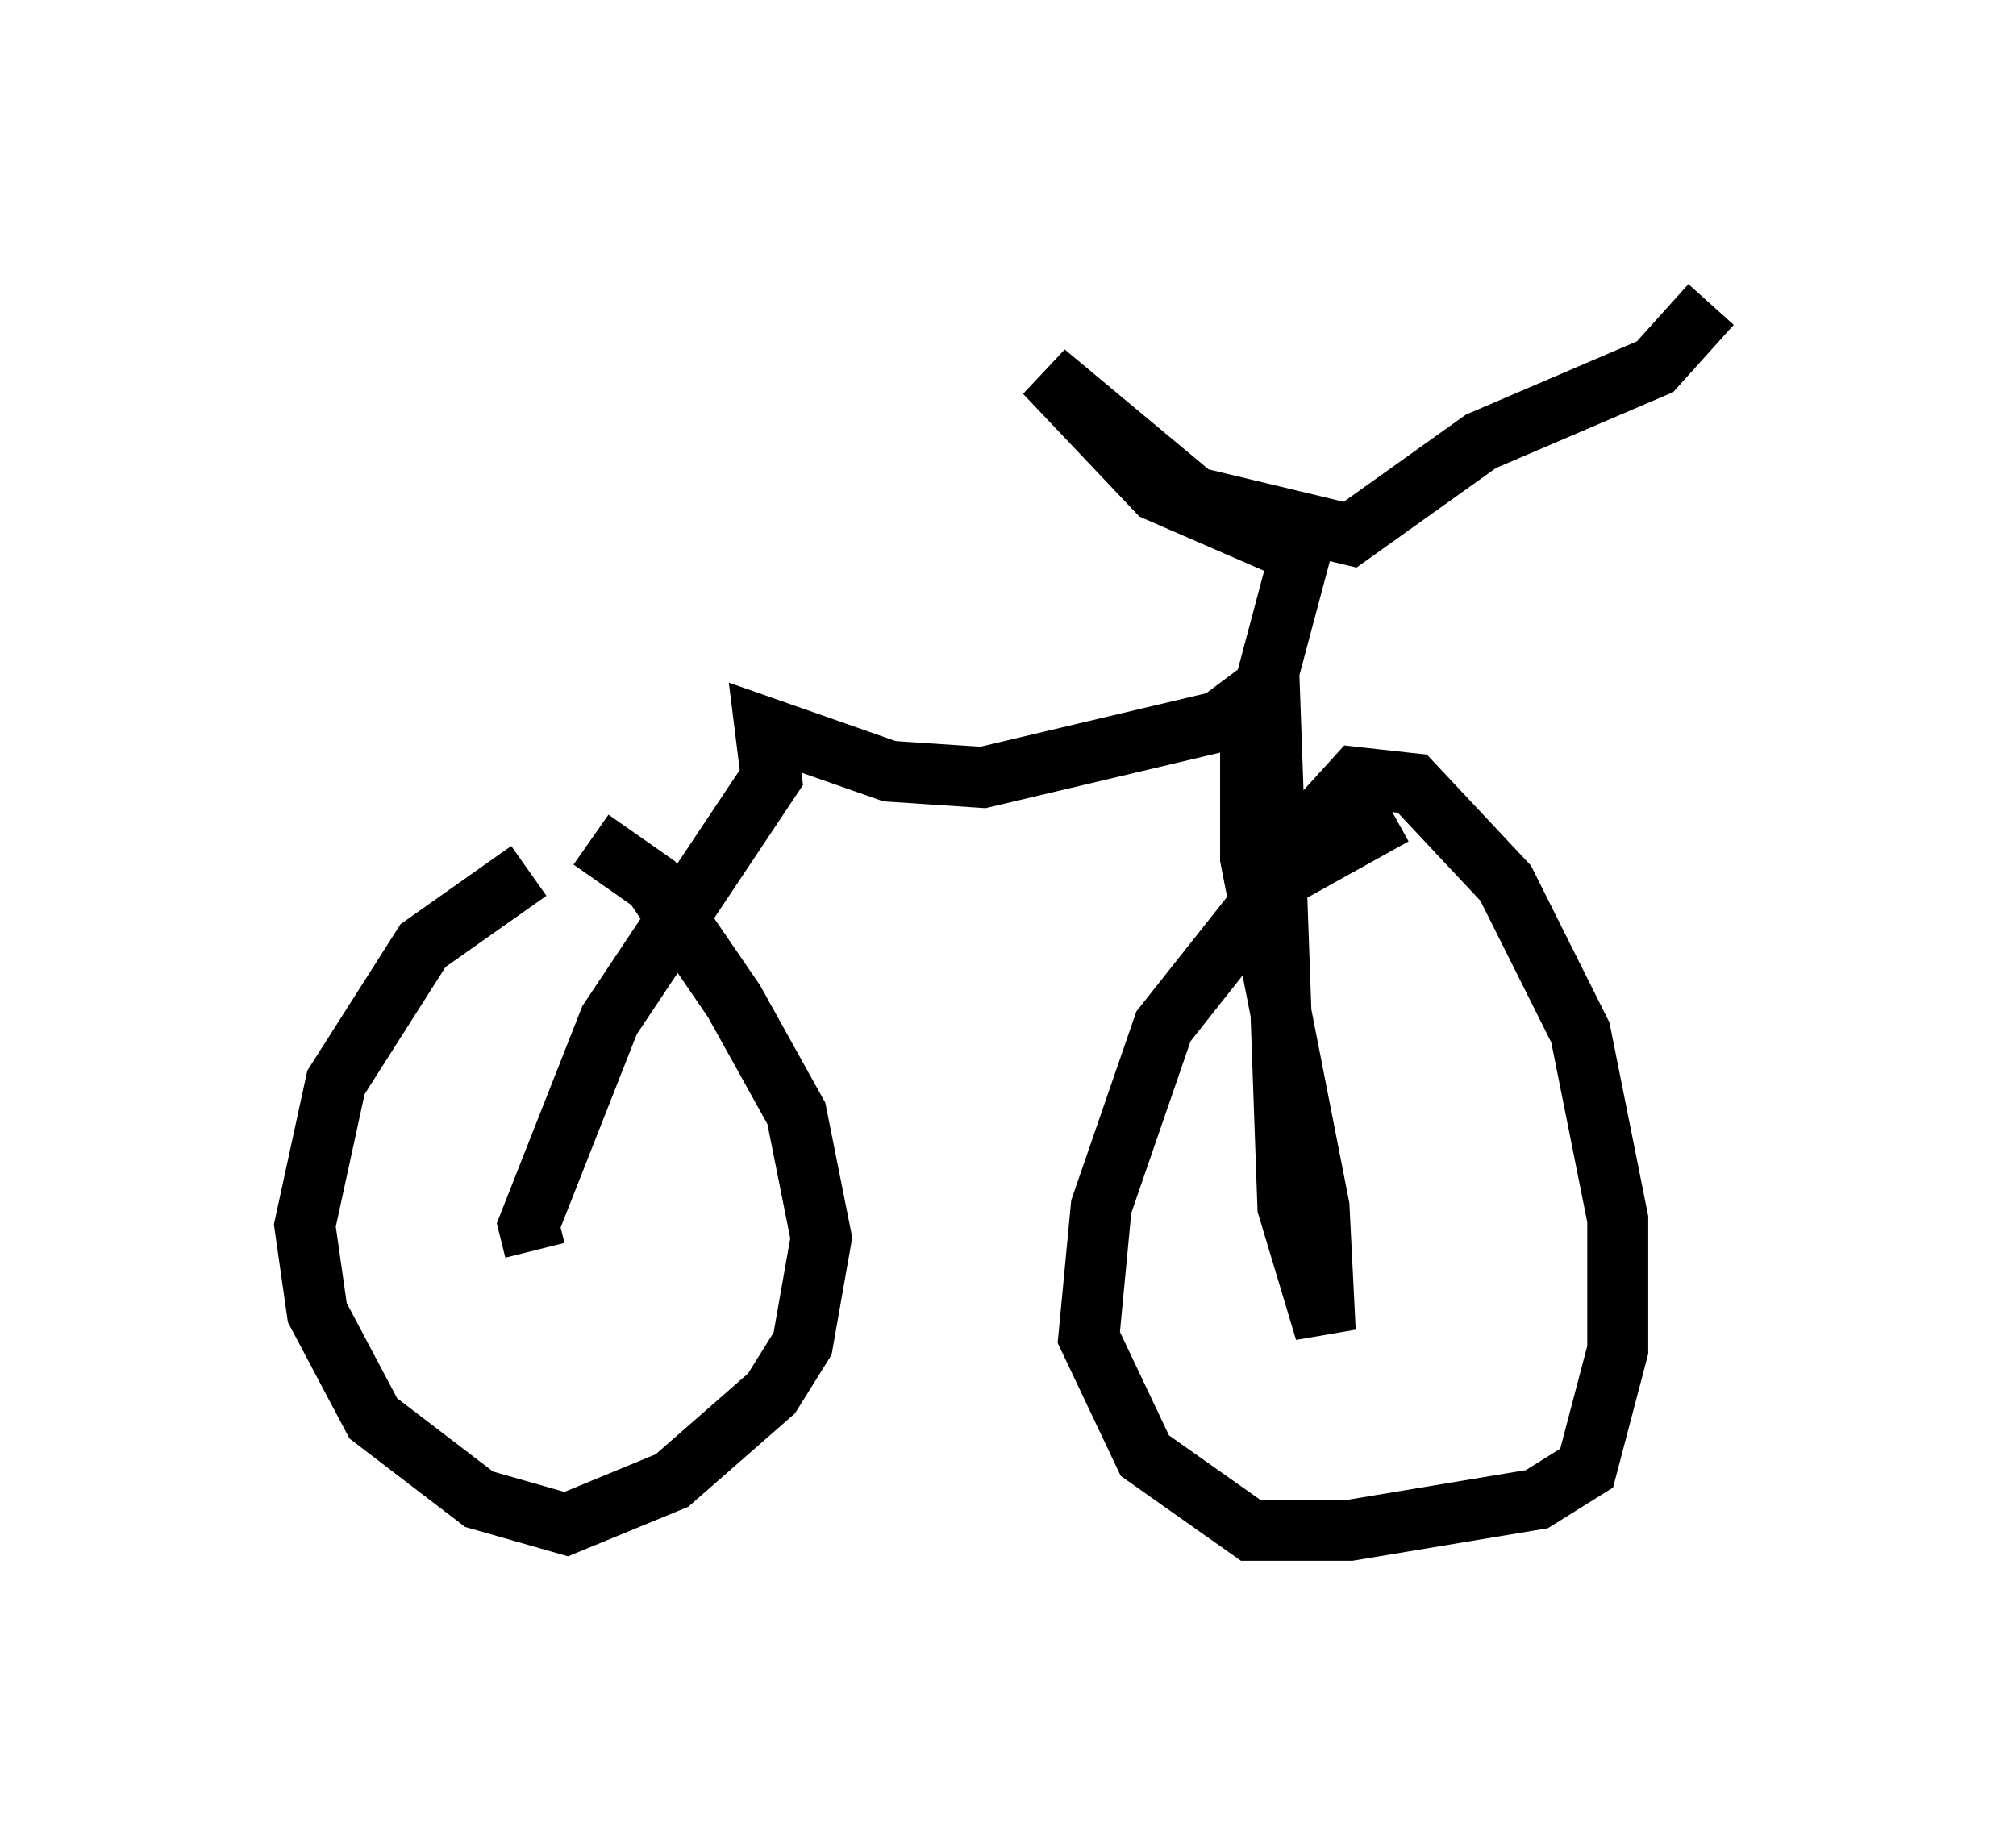 <?xml version="1.0" encoding="utf-8" ?>
<svg baseProfile="full" height="30.111" version="1.1" width="33.071" xmlns="http://www.w3.org/2000/svg" xmlns:ev="http://www.w3.org/2001/xml-events" xmlns:xlink="http://www.w3.org/1999/xlink"><defs /><rect fill="white" height="30.111" width="33.071" x="0" y="0" /><path d="M9.9, 13.983 m-1.225, 0.306 l-1.735, 1.225 -1.429, 2.246 l-0.51, 2.348 0.204, 1.429 l0.919, 1.735 1.735, 1.327 l1.429, 0.408 1.735, -0.715 l1.633, -1.429 0.51, -0.817 l0.306, -1.735 -0.408, -2.042 l-1.021, -1.838 -1.327, -1.94 l-1.021, -0.715 m13.169, -0.408 l-1.838, 1.021 -1.94, 2.45 l-1.021, 2.96 -0.204, 2.144 l0.919, 1.94 1.735, 1.225 l1.633, 0.0 3.063, -0.51 l0.817, -0.51 0.51, -1.94 l0.0, -2.144 -0.613, -3.063 l-1.225, -2.45 -1.531, -1.633 l-0.919, -0.102 -1.021, 1.123 m-12.454, 6.635 l-0.102, -0.408 1.327, -3.369 l2.654, -3.981 -0.102, -0.817 l2.042, 0.715 1.531, 0.102 l3.879, -0.919 0.817, -0.613 l0.306, 8.575 0.613, 2.042 l-0.102, -2.042 -1.123, -5.717 l0.0, -1.94 0.817, -3.063 l-2.348, -1.021 -1.838, -1.94 l2.45, 2.042 2.552, 0.613 l2.144, -1.531 2.858, -1.225 l0.919, -1.021 " fill="none" stroke="black" stroke-width="1" /></svg>